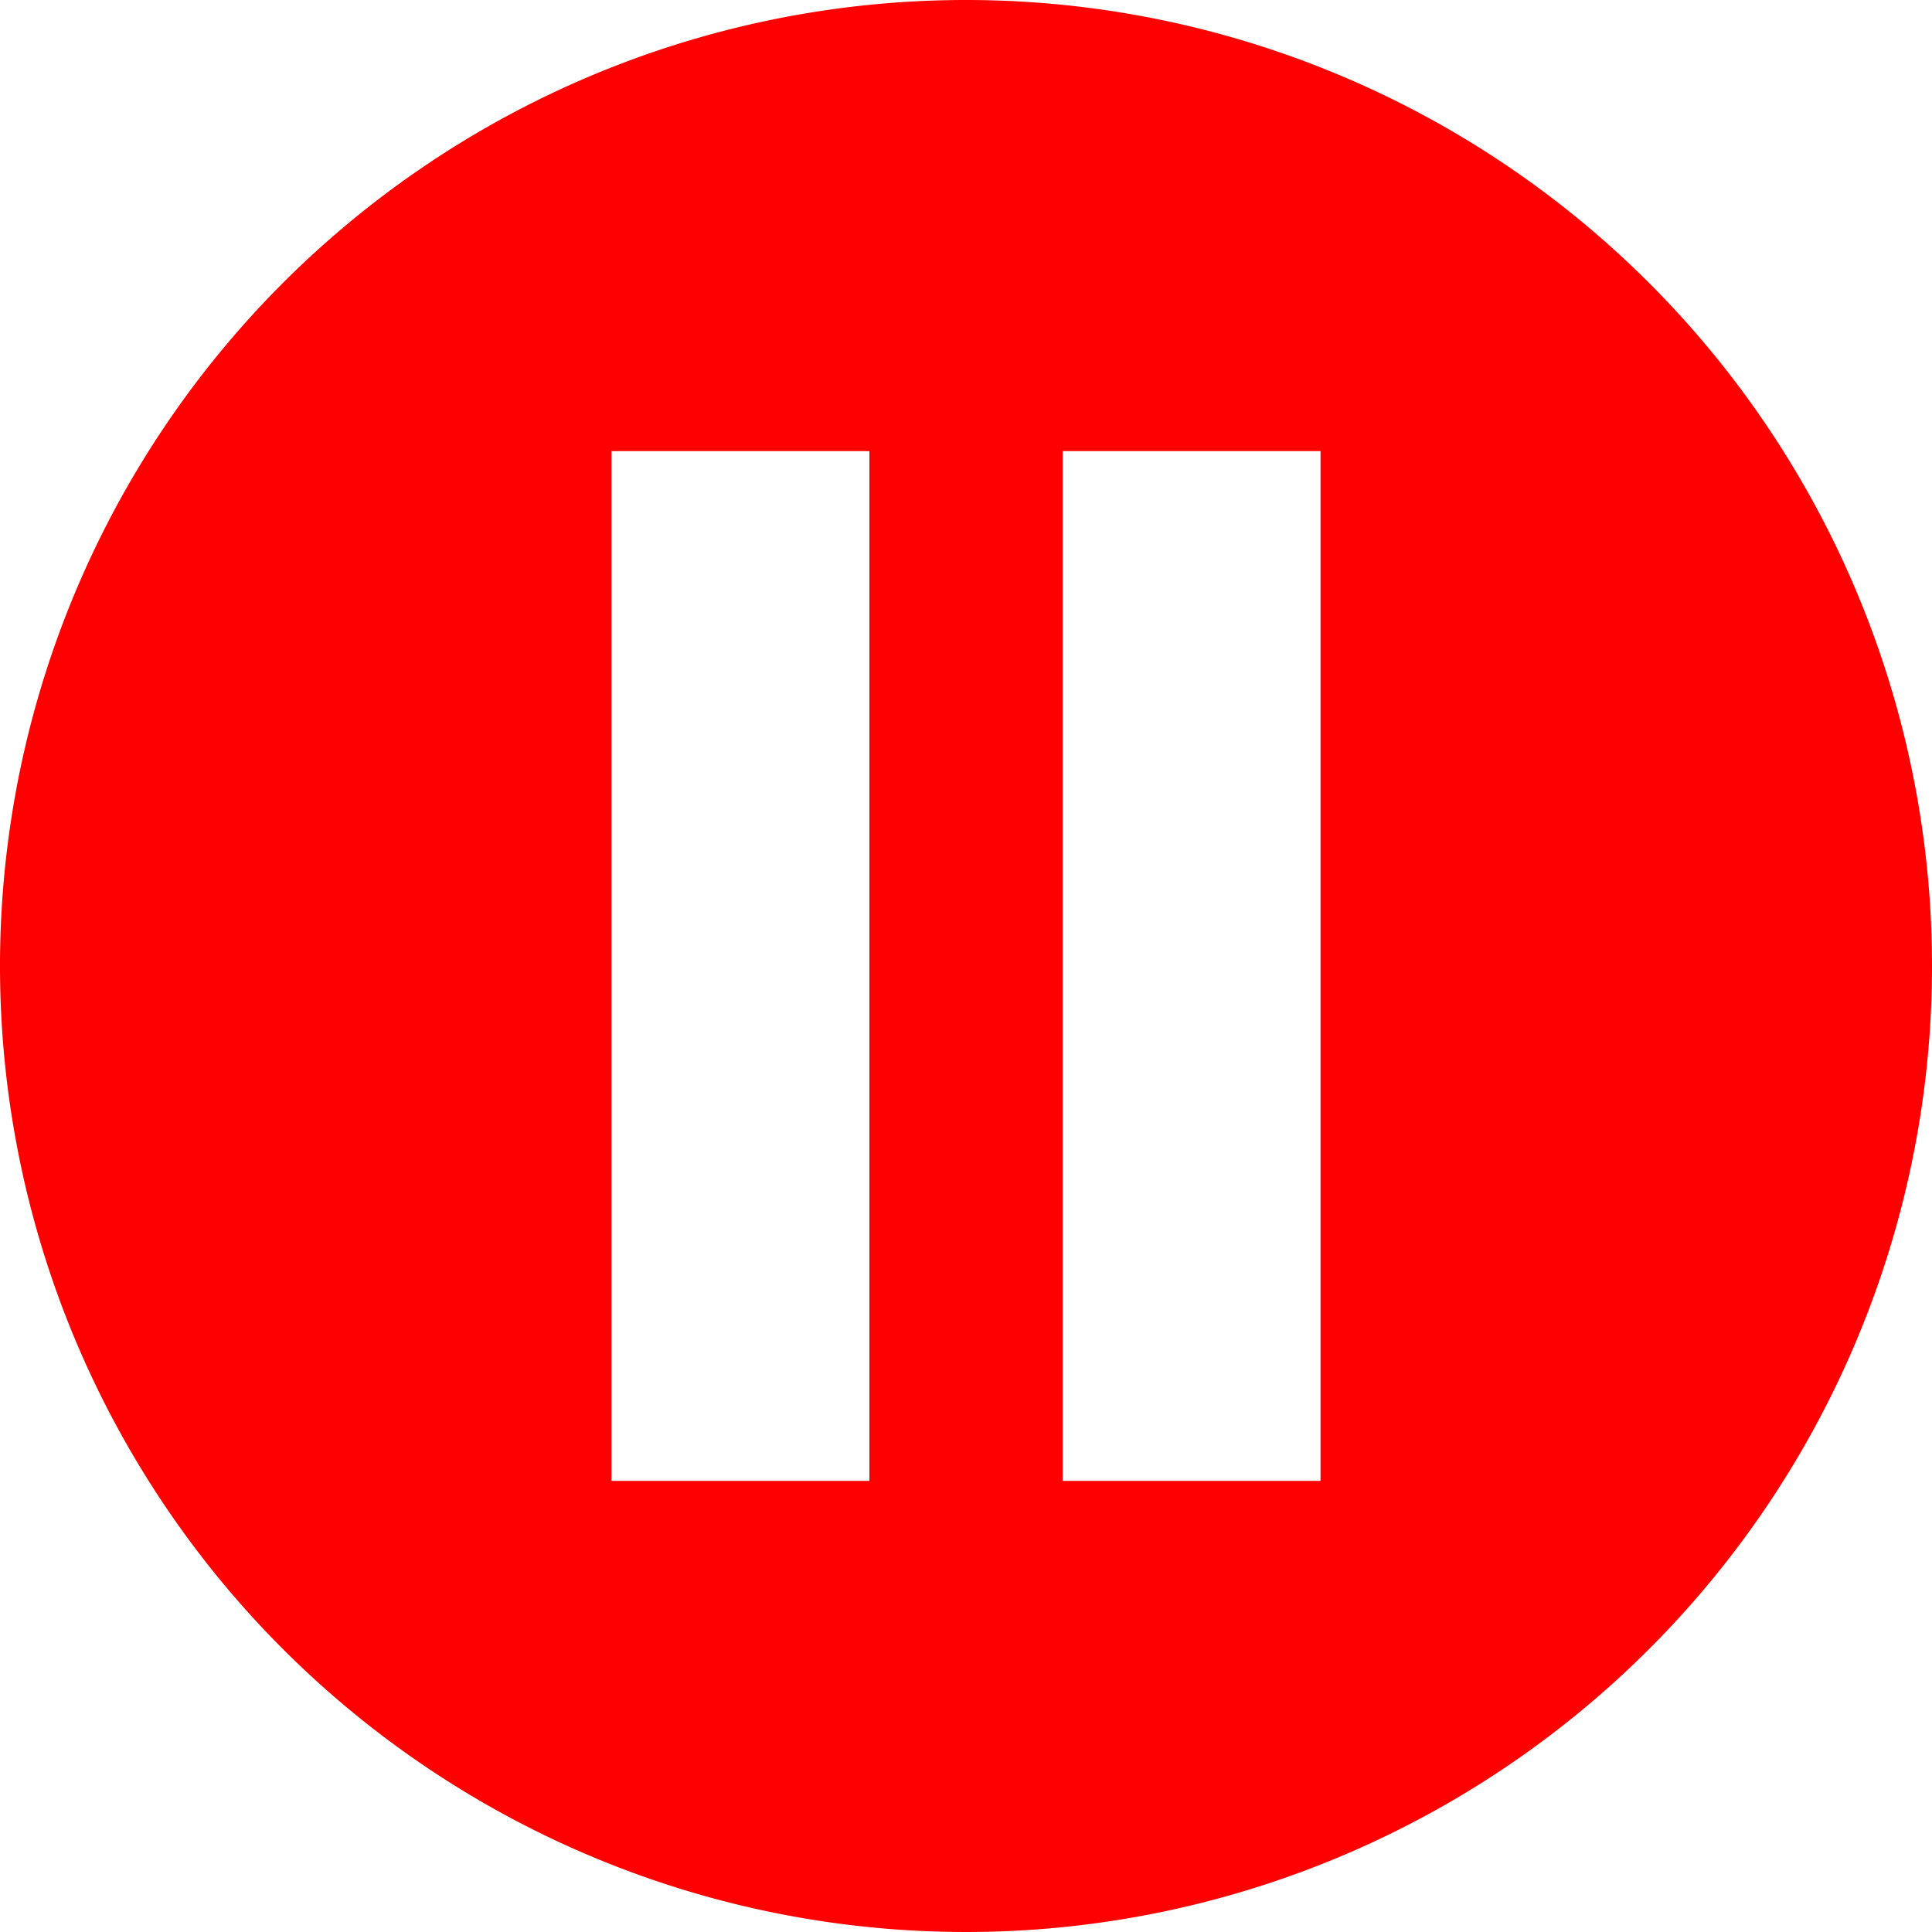 <svg data-name="Capa 1" id="Capa_1" viewBox="0 0 20 20" xmlns="http://www.w3.org/2000/svg">
  <defs>
    <style>.cls-1 {
      fill: red;
    }</style>
  </defs>
  <title>1</title>
  <path class="cls-1" d="M10,0A10,10,0,1,0,20,10,10,10,0,0,0,10,0ZM9,15.33H6.33V4.67H9Zm4.67,0H11V4.67h2.67Z"/>
</svg>
